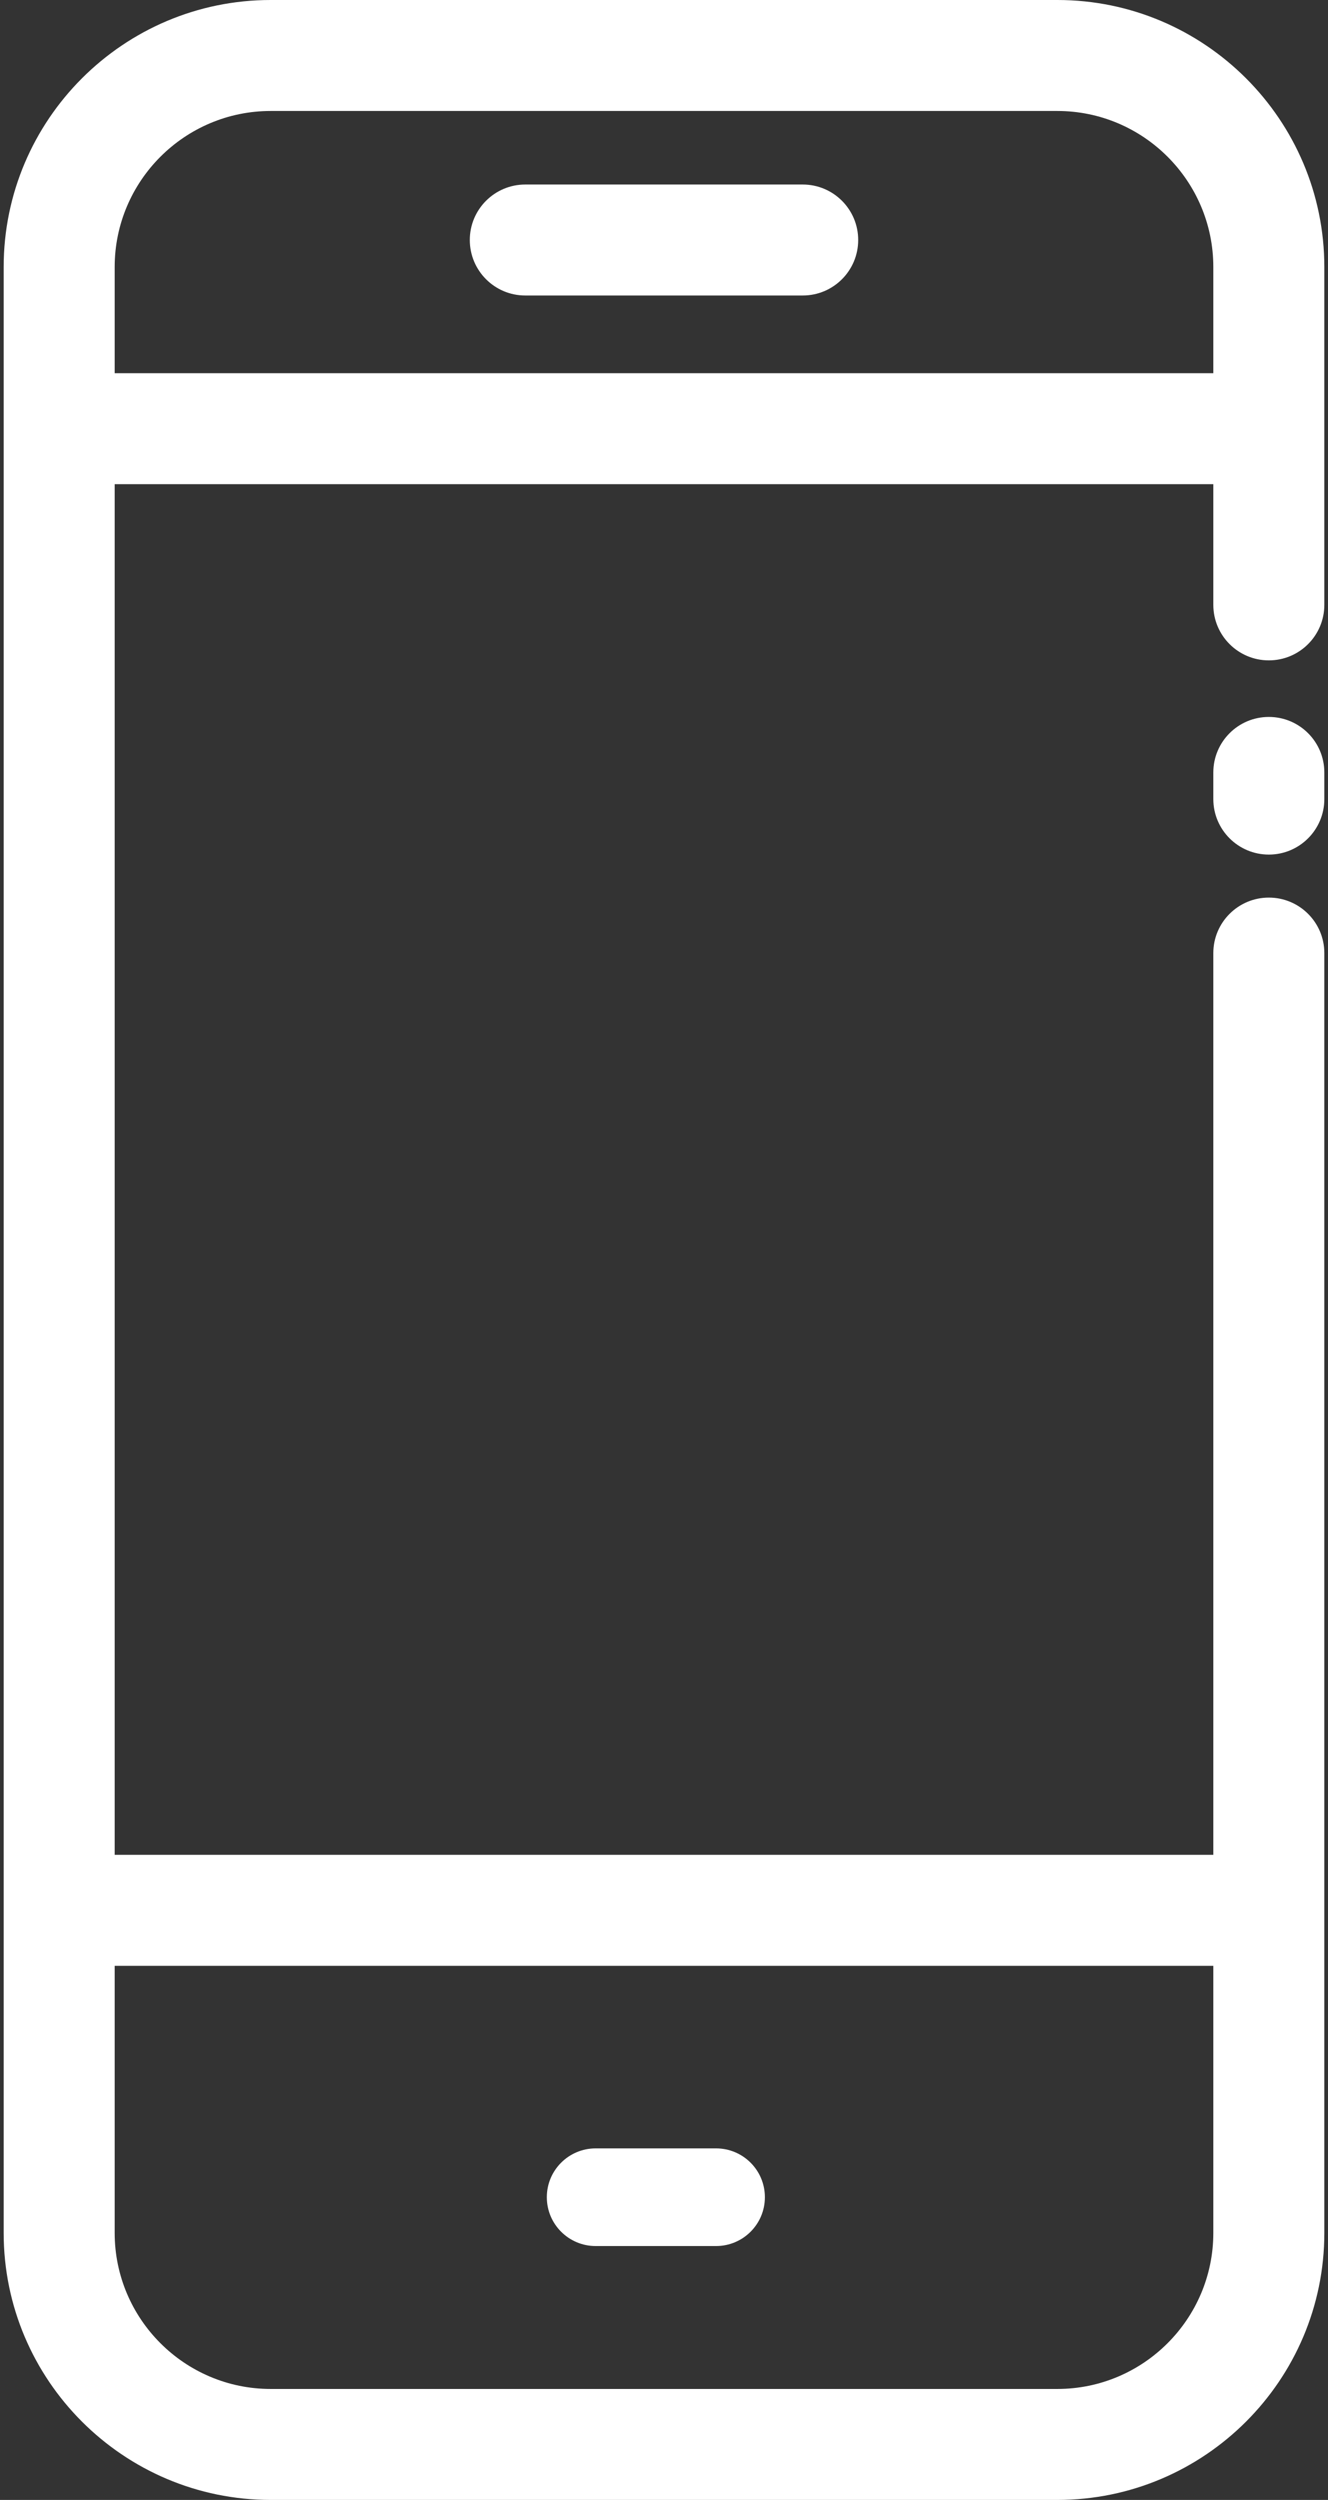 <?xml version="1.0" encoding="UTF-8"?>
<svg width="34px" height="64px" viewBox="0 0 34 64" version="1.1" xmlns="http://www.w3.org/2000/svg" xmlns:xlink="http://www.w3.org/1999/xlink">
    <rect x="0" y="0" width="34" height="64" fill="#333333" stroke="none"/>
    <!-- Generator: sketchtool 63.1 (101010) - https://sketch.com -->
    <title>5AF94E11-E93C-4155-AFBD-8B07DED4A066</title>
    <desc>Created with sketchtool.</desc>
    <g id="Main&amp;About" stroke="none" stroke-width="1" fill="none" fill-rule="evenodd">
        <g id="Step-2.1-Design-level" transform="translate(-463, -187)" fill="#FFFFFF" fill-rule="nonzero">
            <g id="not-required" transform="translate(463, 187)">
                <path d="M32.485,16.906 C33.27,16.906 33.906,16.27 33.906,15.485 L33.906,6.836 C33.906,3.067 30.839,0 27.07,0 L6.931,0 C3.161,0 0.094,3.067 0.094,6.836 L0.094,57.164 C0.094,60.933 3.161,64 6.931,64 L27.07,64 C30.839,64 33.906,60.933 33.906,57.164 L33.906,24.399 C33.906,23.615 33.27,22.979 32.485,22.979 C31.701,22.979 31.064,23.615 31.064,24.399 L31.064,47.485 L2.936,47.485 L2.936,12.395 L31.064,12.395 L31.064,15.485 C31.064,16.27 31.701,16.906 32.485,16.906 Z M31.064,50.326 L31.064,57.164 C31.064,59.367 29.272,61.159 27.07,61.159 L6.931,61.159 C4.728,61.159 2.936,59.367 2.936,57.164 L2.936,50.326 L31.064,50.326 Z M2.936,9.554 L2.936,6.836 C2.936,4.633 4.728,2.841 6.931,2.841 L27.07,2.841 C29.272,2.841 31.064,4.633 31.064,6.836 L31.064,9.554 L2.936,9.554 Z" id="Shape"></path>
                <path d="M32.485,18.354 C31.701,18.354 31.064,18.99 31.064,19.775 L31.064,20.457 C31.064,21.242 31.701,21.878 32.485,21.878 C33.27,21.878 33.906,21.242 33.906,20.457 L33.906,19.775 C33.906,18.99 33.27,18.354 32.485,18.354 Z" id="Path"></path>
                <path d="M20.552,4.724 L13.448,4.724 C12.664,4.724 12.028,5.36 12.028,6.144 C12.028,6.929 12.664,7.565 13.448,7.565 L20.552,7.565 C21.336,7.565 21.972,6.929 21.972,6.144 C21.972,5.36 21.336,4.724 20.552,4.724 Z" id="Path"></path>
                <path d="M18.333,57.5 L15.25,57.5 C14.56,57.5 14,56.94 14,56.25 C14,55.56 14.56,55 15.25,55 L18.333,55 C19.024,55 19.583,55.56 19.583,56.25 C19.583,56.94 19.024,57.5 18.333,57.5 Z" id="Path"></path>
            </g>
        </g>
    </g>
</svg>